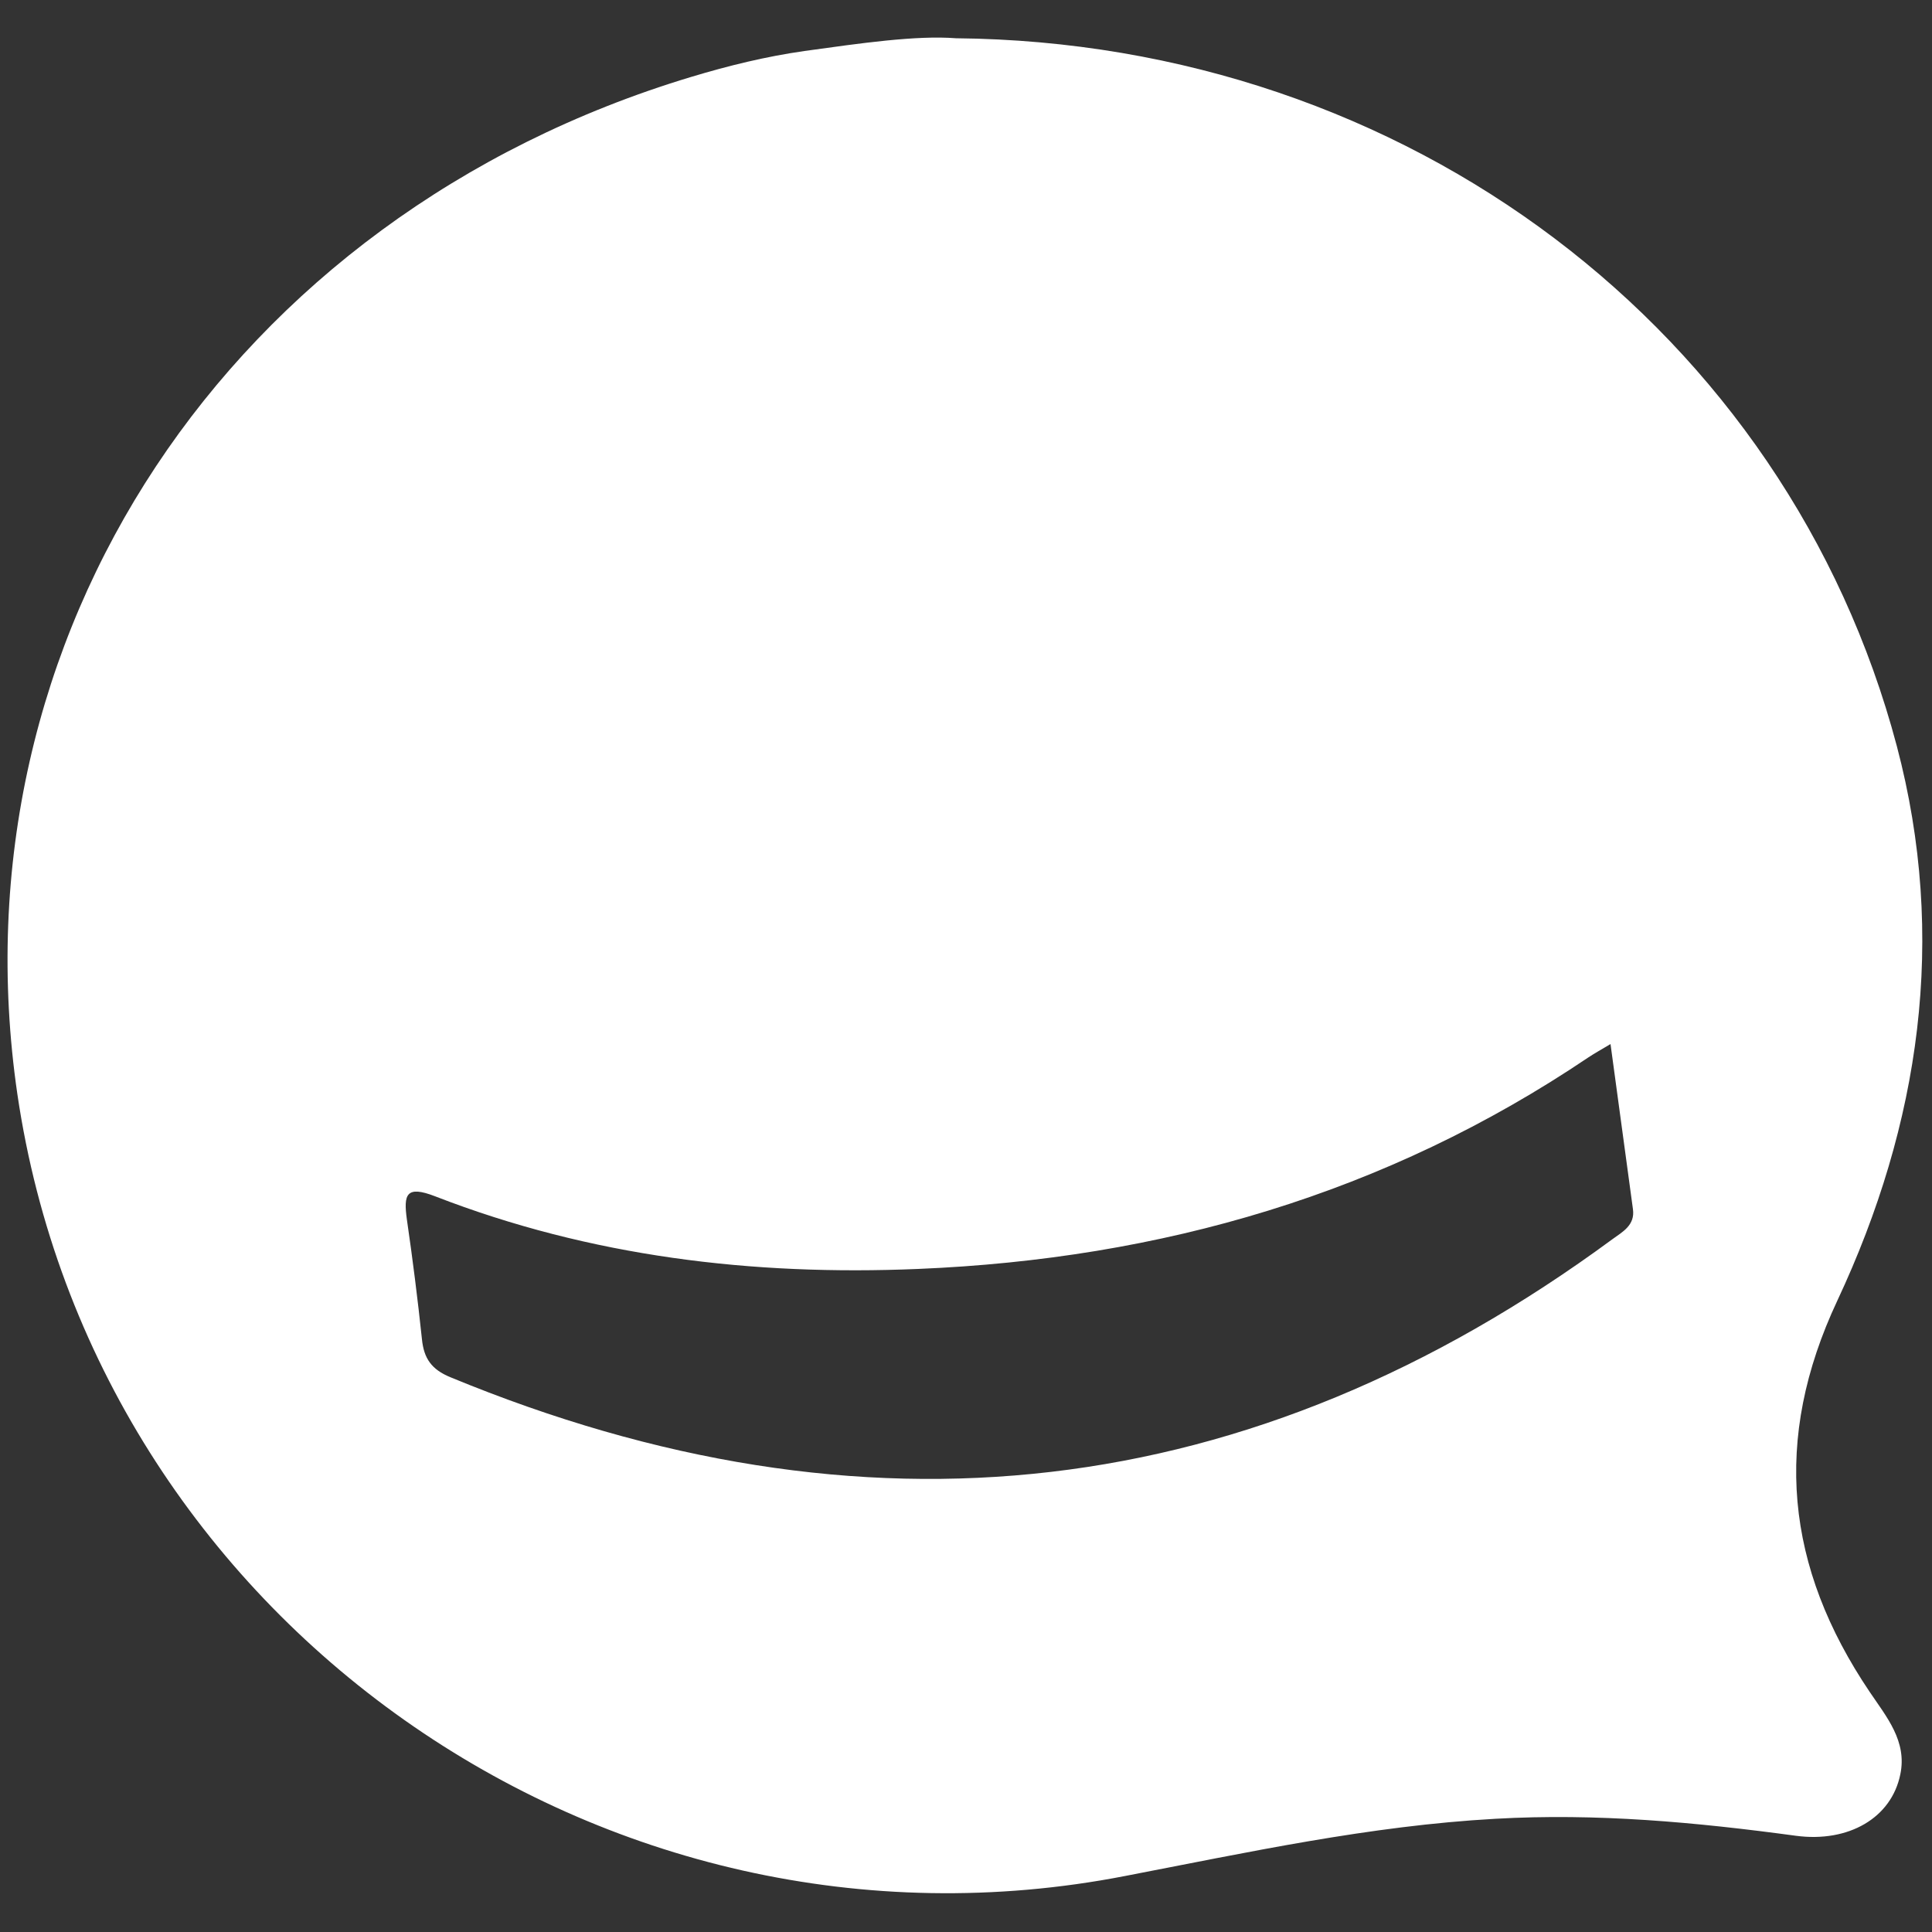 <?xml version="1.0" encoding="utf-8"?>
<!-- Generator: Adobe Illustrator 23.0.2, SVG Export Plug-In . SVG Version: 6.00 Build 0)  -->
<svg version="1.1" id="Layer_1" xmlns="http://www.w3.org/2000/svg" xmlns:xlink="http://www.w3.org/1999/xlink" x="0px" y="0px"
	 viewBox="0 0 500 500" style="enable-background:new 0 0 500 500;" xml:space="preserve">
<rect x="0" y="0" width="500" height="500" fill="#333333" stroke="none"/>
<style type="text/css">
	.st0{fill:#fff;}
</style>
<path class="st0" d="M247.4,9.9c116.9,1.1,215.1,76,243.5,183.2c13.1,49.6,6,97.8-15.4,143.5c-16.9,36-13.4,69,8.4,101.3
	c4.3,6.4,9.7,12.7,7.9,21.3c-2.3,11.3-13.4,17.7-27,15.9c-25.8-3.5-51.6-5.9-77.8-4.4c-32.5,1.8-64.1,8.7-95.8,14.8
	C156,511.8,24.5,419,4.5,283.2C-12.8,164.9,59.3,55.9,178.9,19.9c9.6-2.9,19.4-5.3,29.3-6.7C222.6,11.2,237.1,9.1,247.4,9.9
	 M416.8,270.2c-2.7,1.6-4.3,2.5-5.8,3.5c-52.4,35.3-110.6,52.1-173.4,54.7c-42.9,1.8-84.8-3.2-125-18.8c-7.5-2.9-8.2-0.5-7.3,6
	c1.5,10.3,2.8,20.6,3.9,31c0.5,5,2.5,7.8,7.3,9.8c107,44.2,207.3,33.1,300.8-35.7c2.6-1.9,5.9-3.6,5.3-7.8
	C420.7,298.9,418.8,285,416.8,270.2"/>
</svg>
